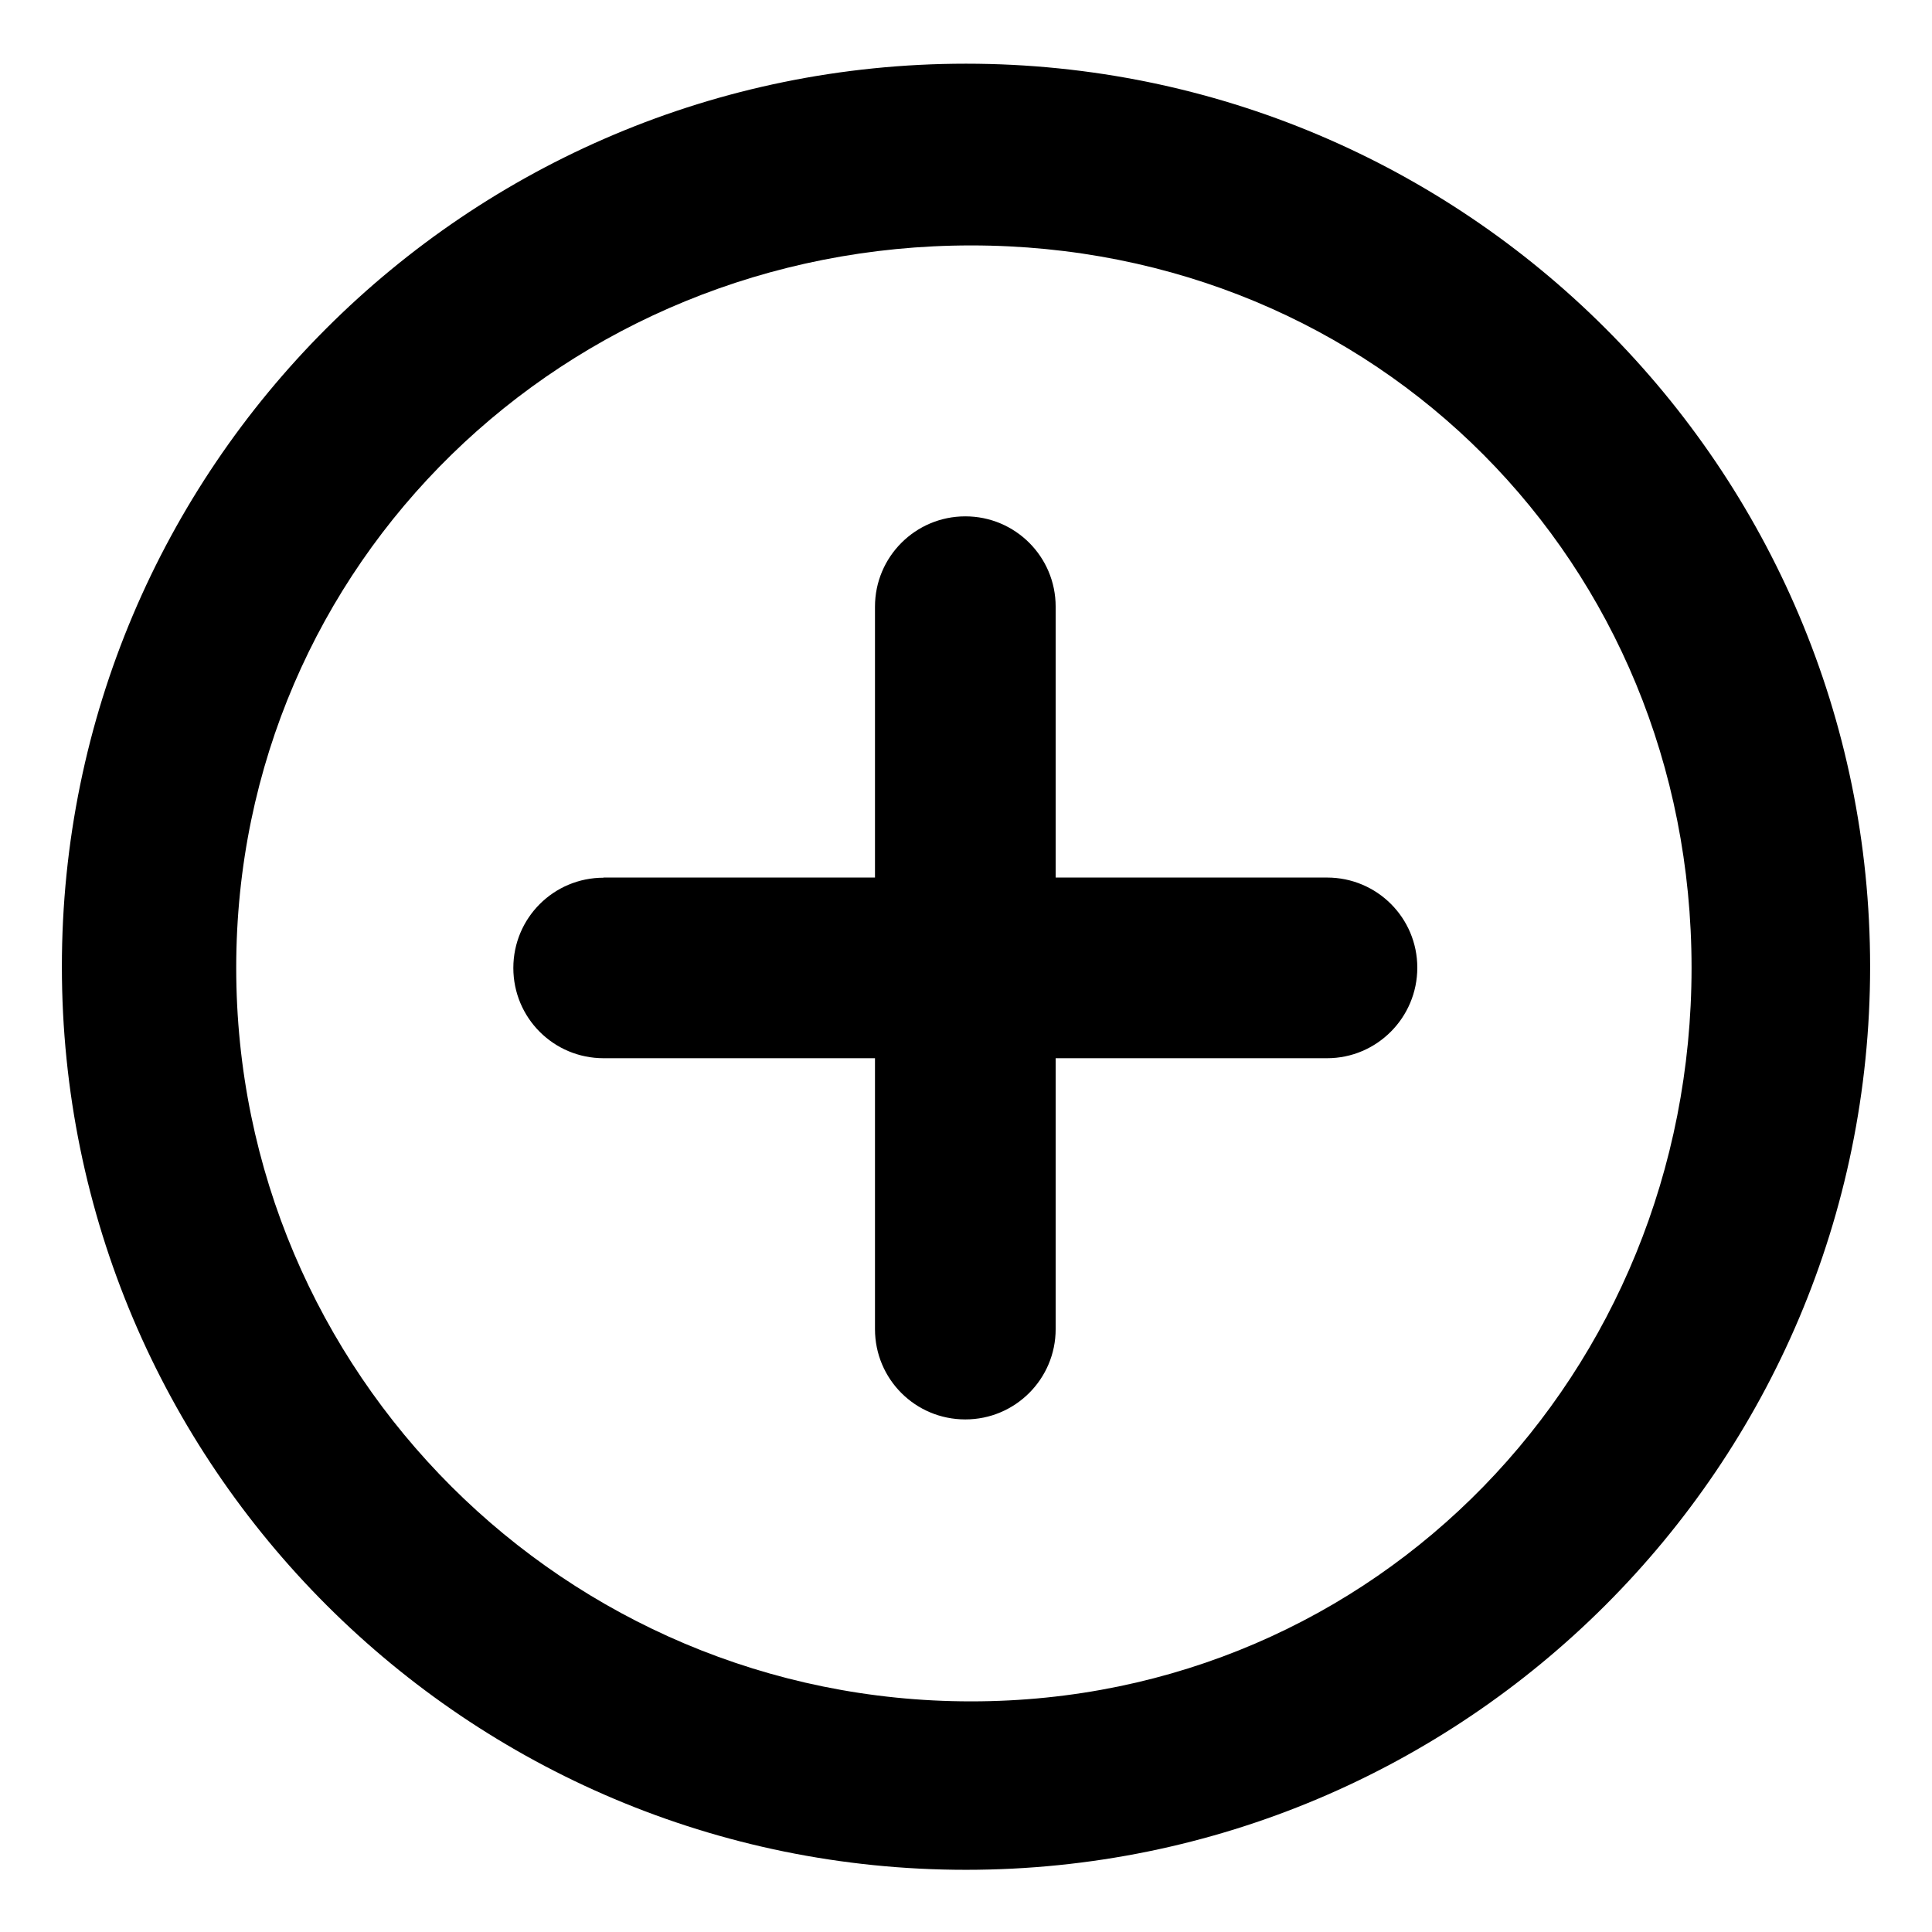 <?xml version="1.0" encoding="UTF-8"?><svg id="a" xmlns="http://www.w3.org/2000/svg" viewBox="0 0 128 128"><defs><style></style></defs><path class="b" d="M64,4.22c33.08,0,59.9,26.79,59.9,59.83s-26.82,59.83-59.9,59.83S4.1,97.09,4.1,64.05c-.01-33.04,26.8-59.83,59.9-59.83Zm.34,108.5c26.88,0,47.73-21.76,47.73-48.6s-20.85-47.86-47.73-47.86S15.65,37.27,15.65,64.12s21.8,48.6,48.68,48.6Zm-24.35-54.58h17.98v-17.95c0-3.3,2.68-5.98,5.98-5.98h.01c3.3,0,5.98,2.67,5.98,5.98v17.95h17.98c3.31,0,5.98,2.67,5.98,5.97h0c0,3.31-2.68,6-5.98,6h-17.98v17.95c0,3.3-2.68,5.98-5.98,5.98h-.01c-3.31,0-5.98-2.67-5.98-5.98v-17.95h-17.98c-3.31,0-5.98-2.67-5.98-5.98h0c0-3.31,2.67-5.98,5.98-5.98Z"/></svg>
